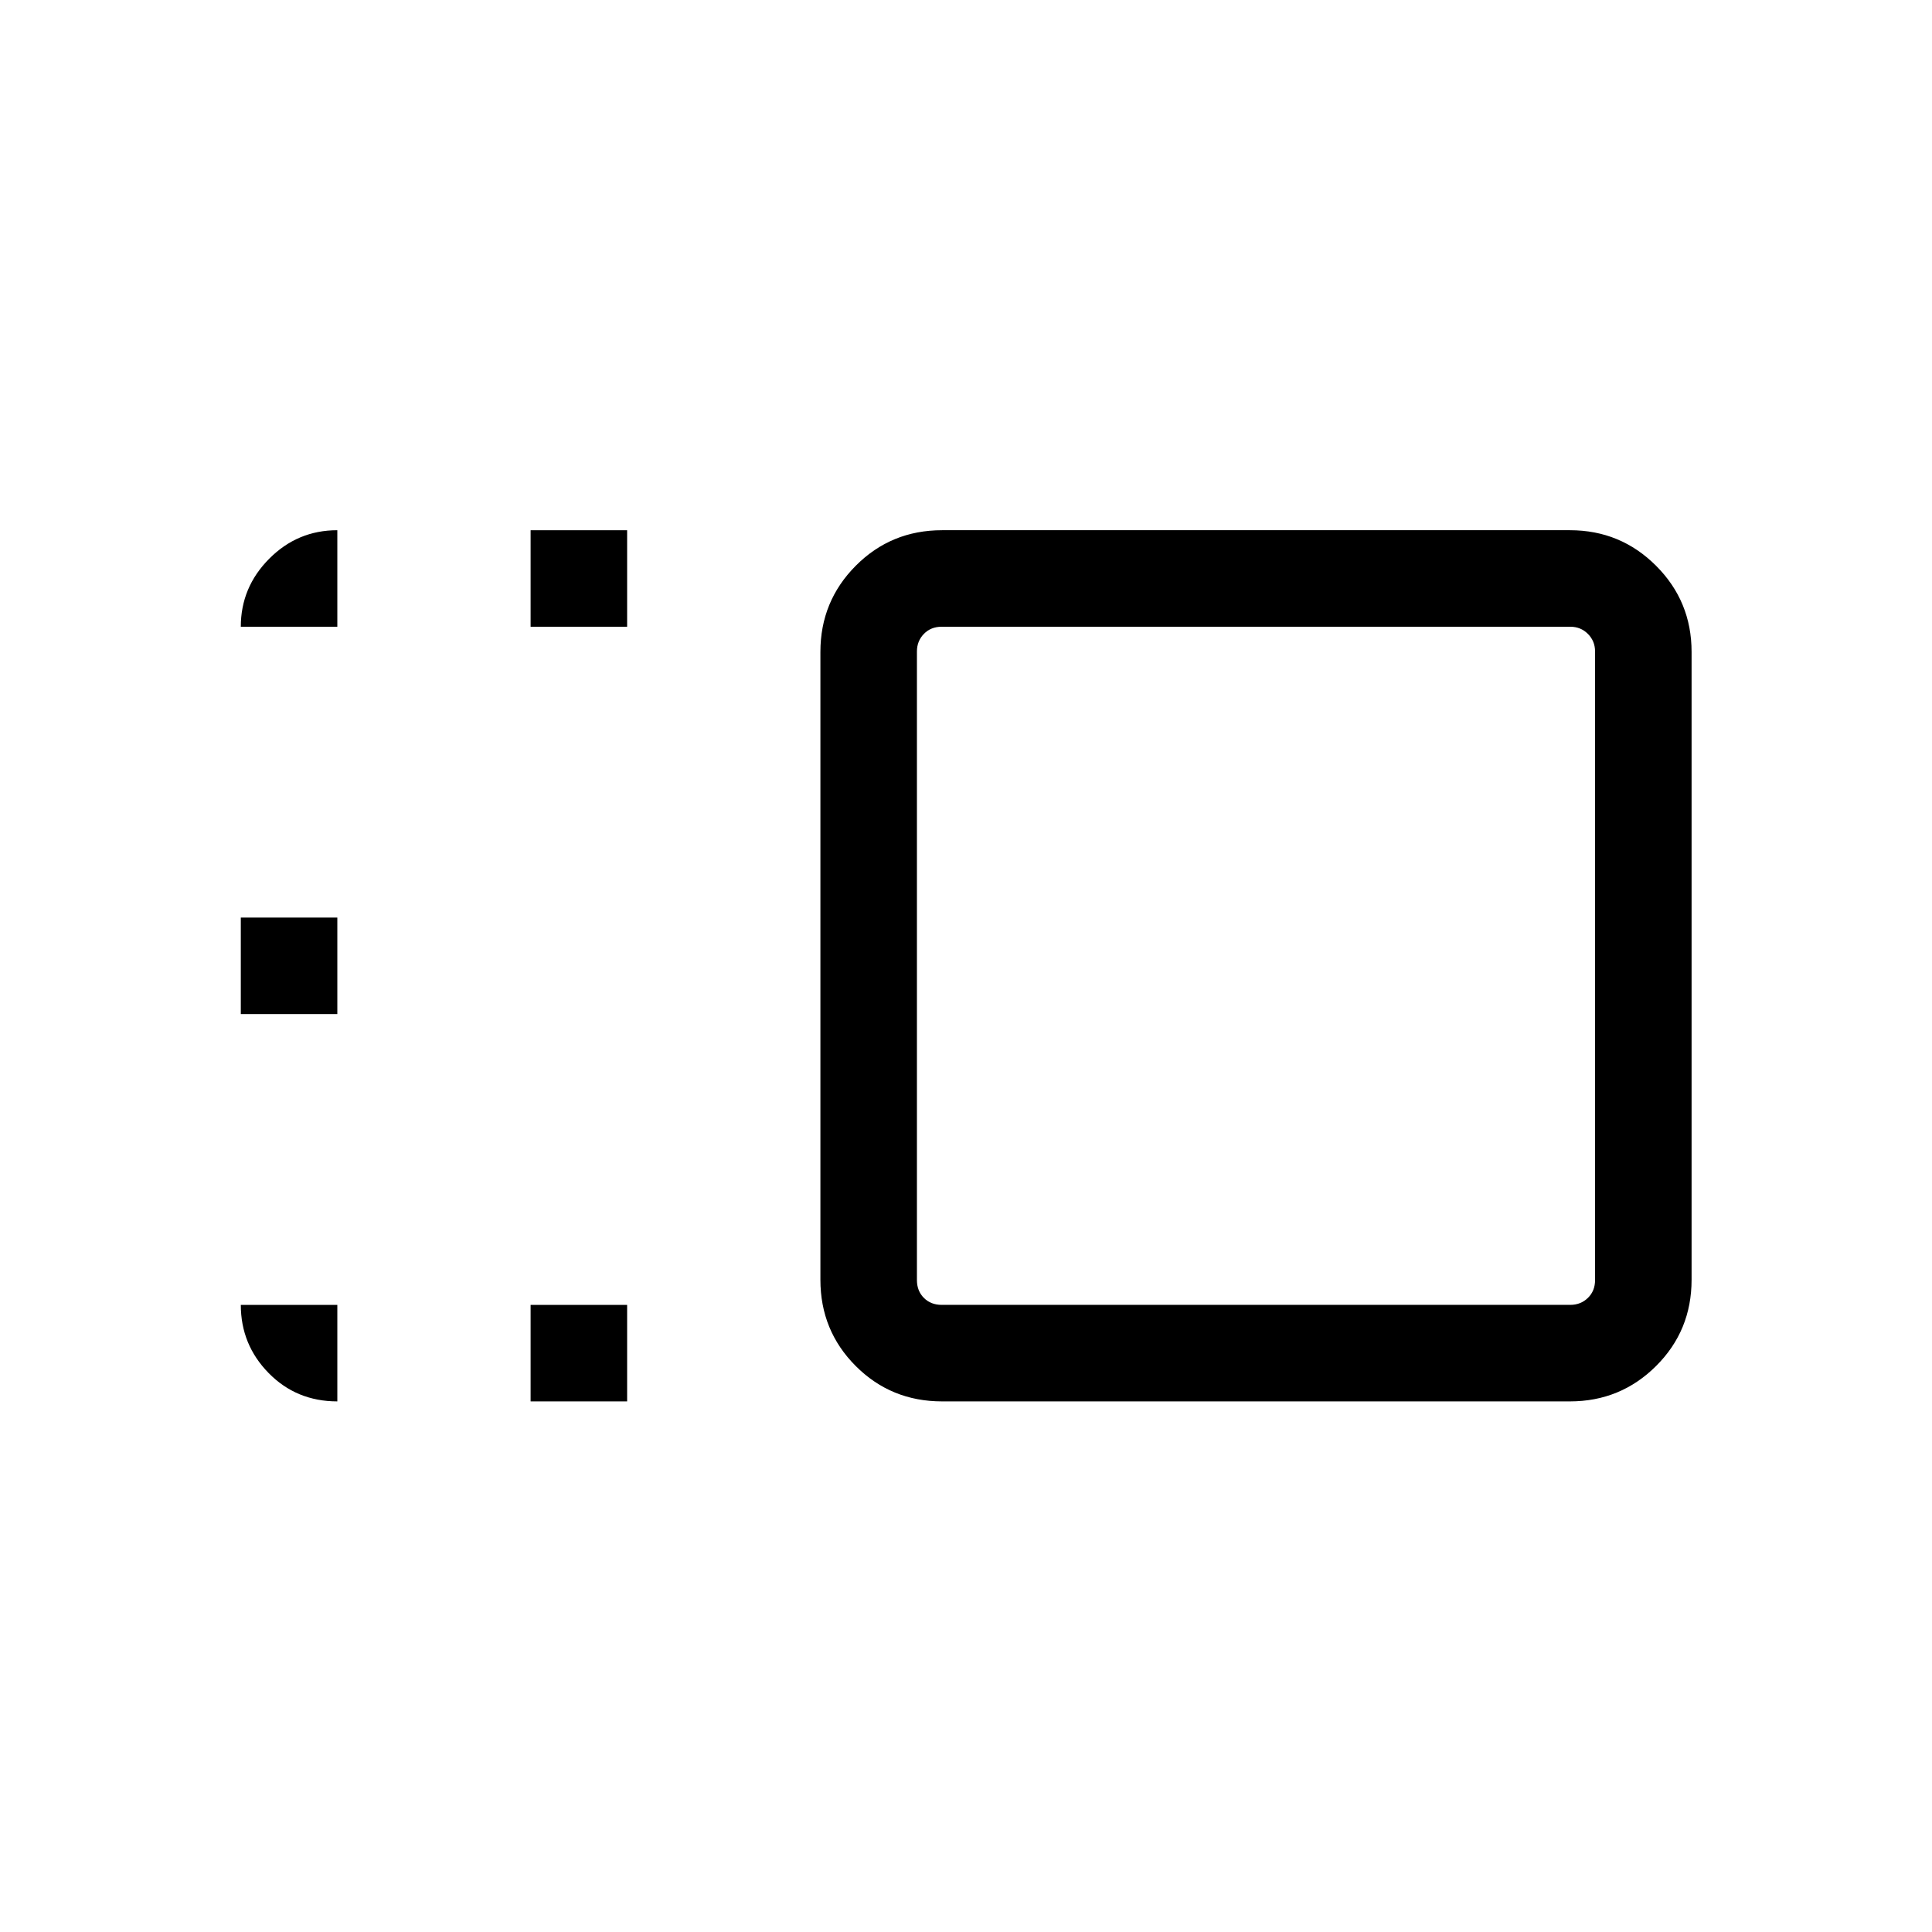 <svg xmlns="http://www.w3.org/2000/svg" height="20" viewBox="0 96 960 960" width="20"><path d="M407.655 419.915q0-25.14 17.566-42.796t42.886-17.656h311.978q25.14 0 42.796 17.656t17.656 42.796v311.978q0 25.32-17.656 42.886-17.656 17.566-42.796 17.566H468.107q-25.32 0-42.886-17.566-17.566-17.566-17.566-42.886V419.915Zm47.961-.183v312.344q0 5.385 3.461 8.847 3.462 3.461 8.847 3.461h312.344q5.193 0 8.751-3.461 3.558-3.462 3.558-8.847V419.732q0-5.193-3.558-8.751t-8.751-3.558H467.924q-5.385 0-8.847 3.558-3.461 3.558-3.461 8.751ZM263.655 792.345v-47.961h47.961v47.961h-47.961Zm0-384.922v-47.96h47.961v47.96h-47.961Zm-144 192.461v-47.96h47.961v47.96h-47.961ZM624 576ZM119.655 744.384h47.961v47.961q-20.308 0-34.134-14.089-13.827-14.088-13.827-33.872Zm0-336.961q0-19.579 14.089-33.769 14.088-14.191 33.872-14.191v47.96h-47.961Z"/></svg>